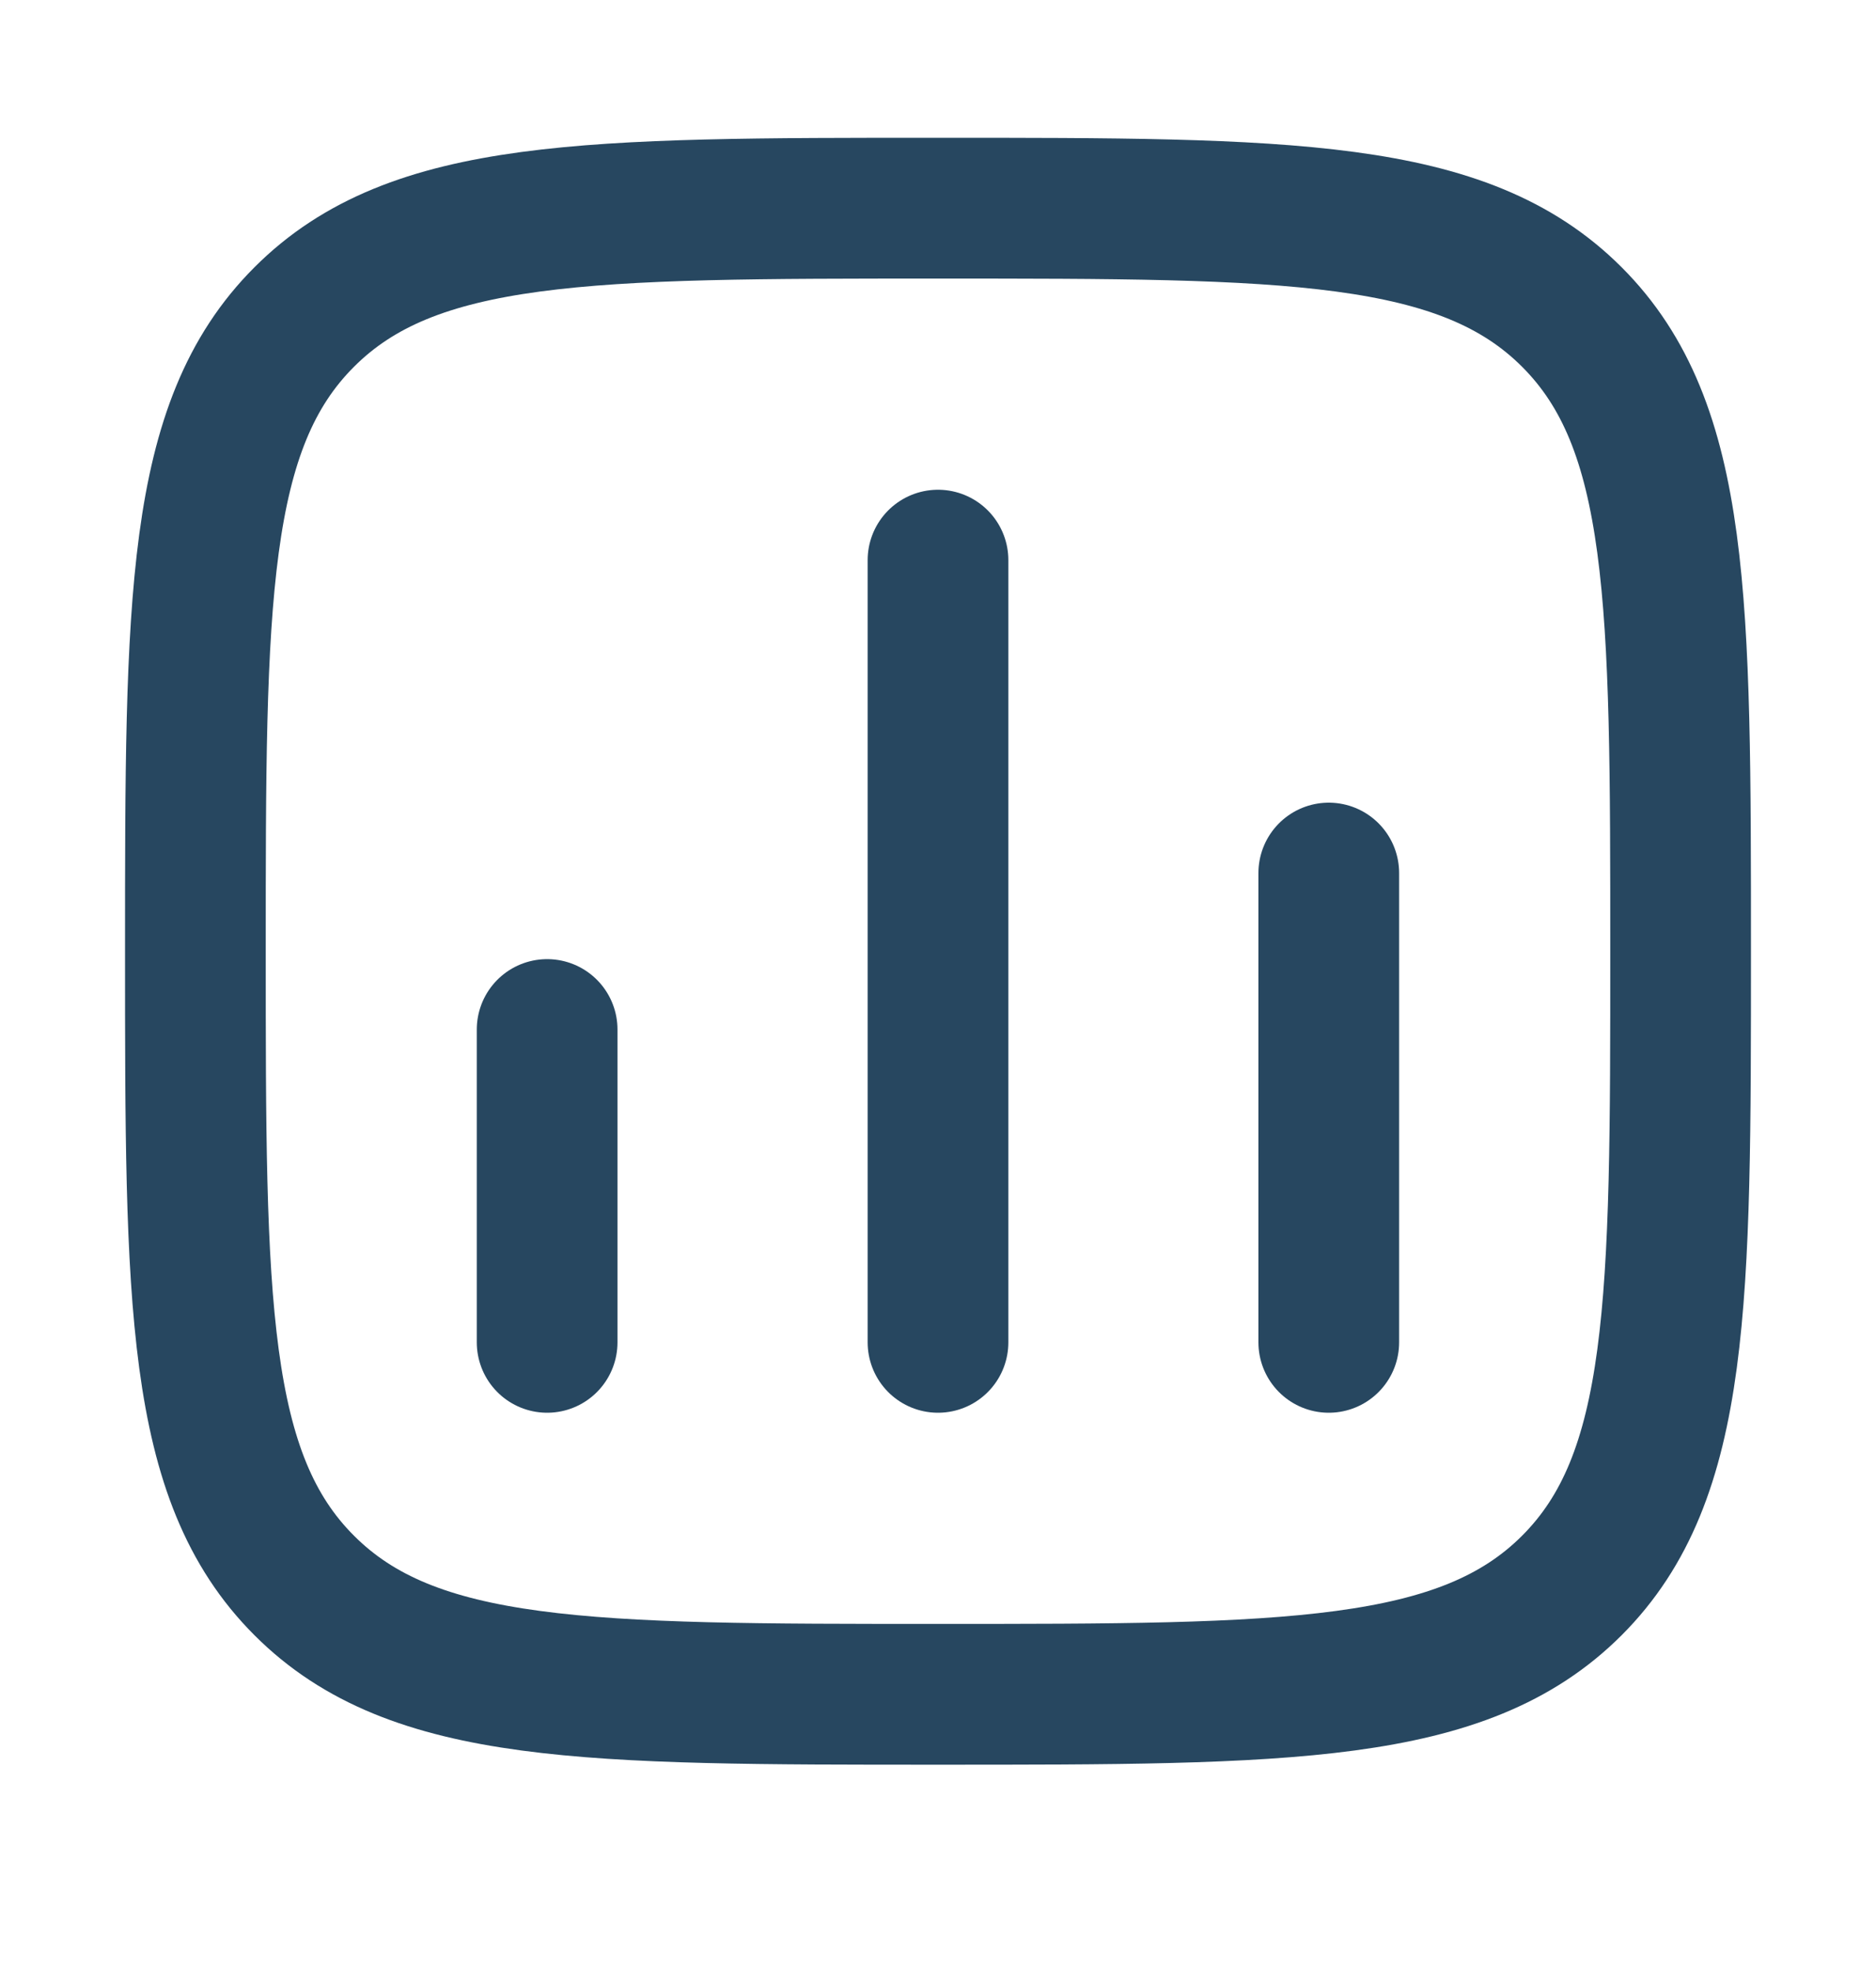 <svg width="20" height="21" viewBox="0 0 20 21" fill="none" xmlns="http://www.w3.org/2000/svg">
<path d="M5.833 14.302V10.969" stroke="#274760" stroke-width="1.5" stroke-linecap="round"/>
<path d="M10 14.302V5.968" stroke="#274760" stroke-width="1.5" stroke-linecap="round"/>
<path d="M14.166 14.302V9.302" stroke="#274760" stroke-width="1.5" stroke-linecap="round"/>
<path d="M2.083 10.135C2.083 6.403 2.083 4.537 3.243 3.378C4.402 2.218 6.268 2.218 10 2.218C13.732 2.218 15.598 2.218 16.758 3.378C17.917 4.537 17.917 6.403 17.917 10.135C17.917 13.867 17.917 15.733 16.758 16.892C15.598 18.052 13.732 18.052 10 18.052C6.268 18.052 4.402 18.052 3.243 16.892C2.083 15.733 2.083 13.867 2.083 10.135Z" stroke="#274760" stroke-width="1.5" stroke-linejoin="round"/>
</svg>
